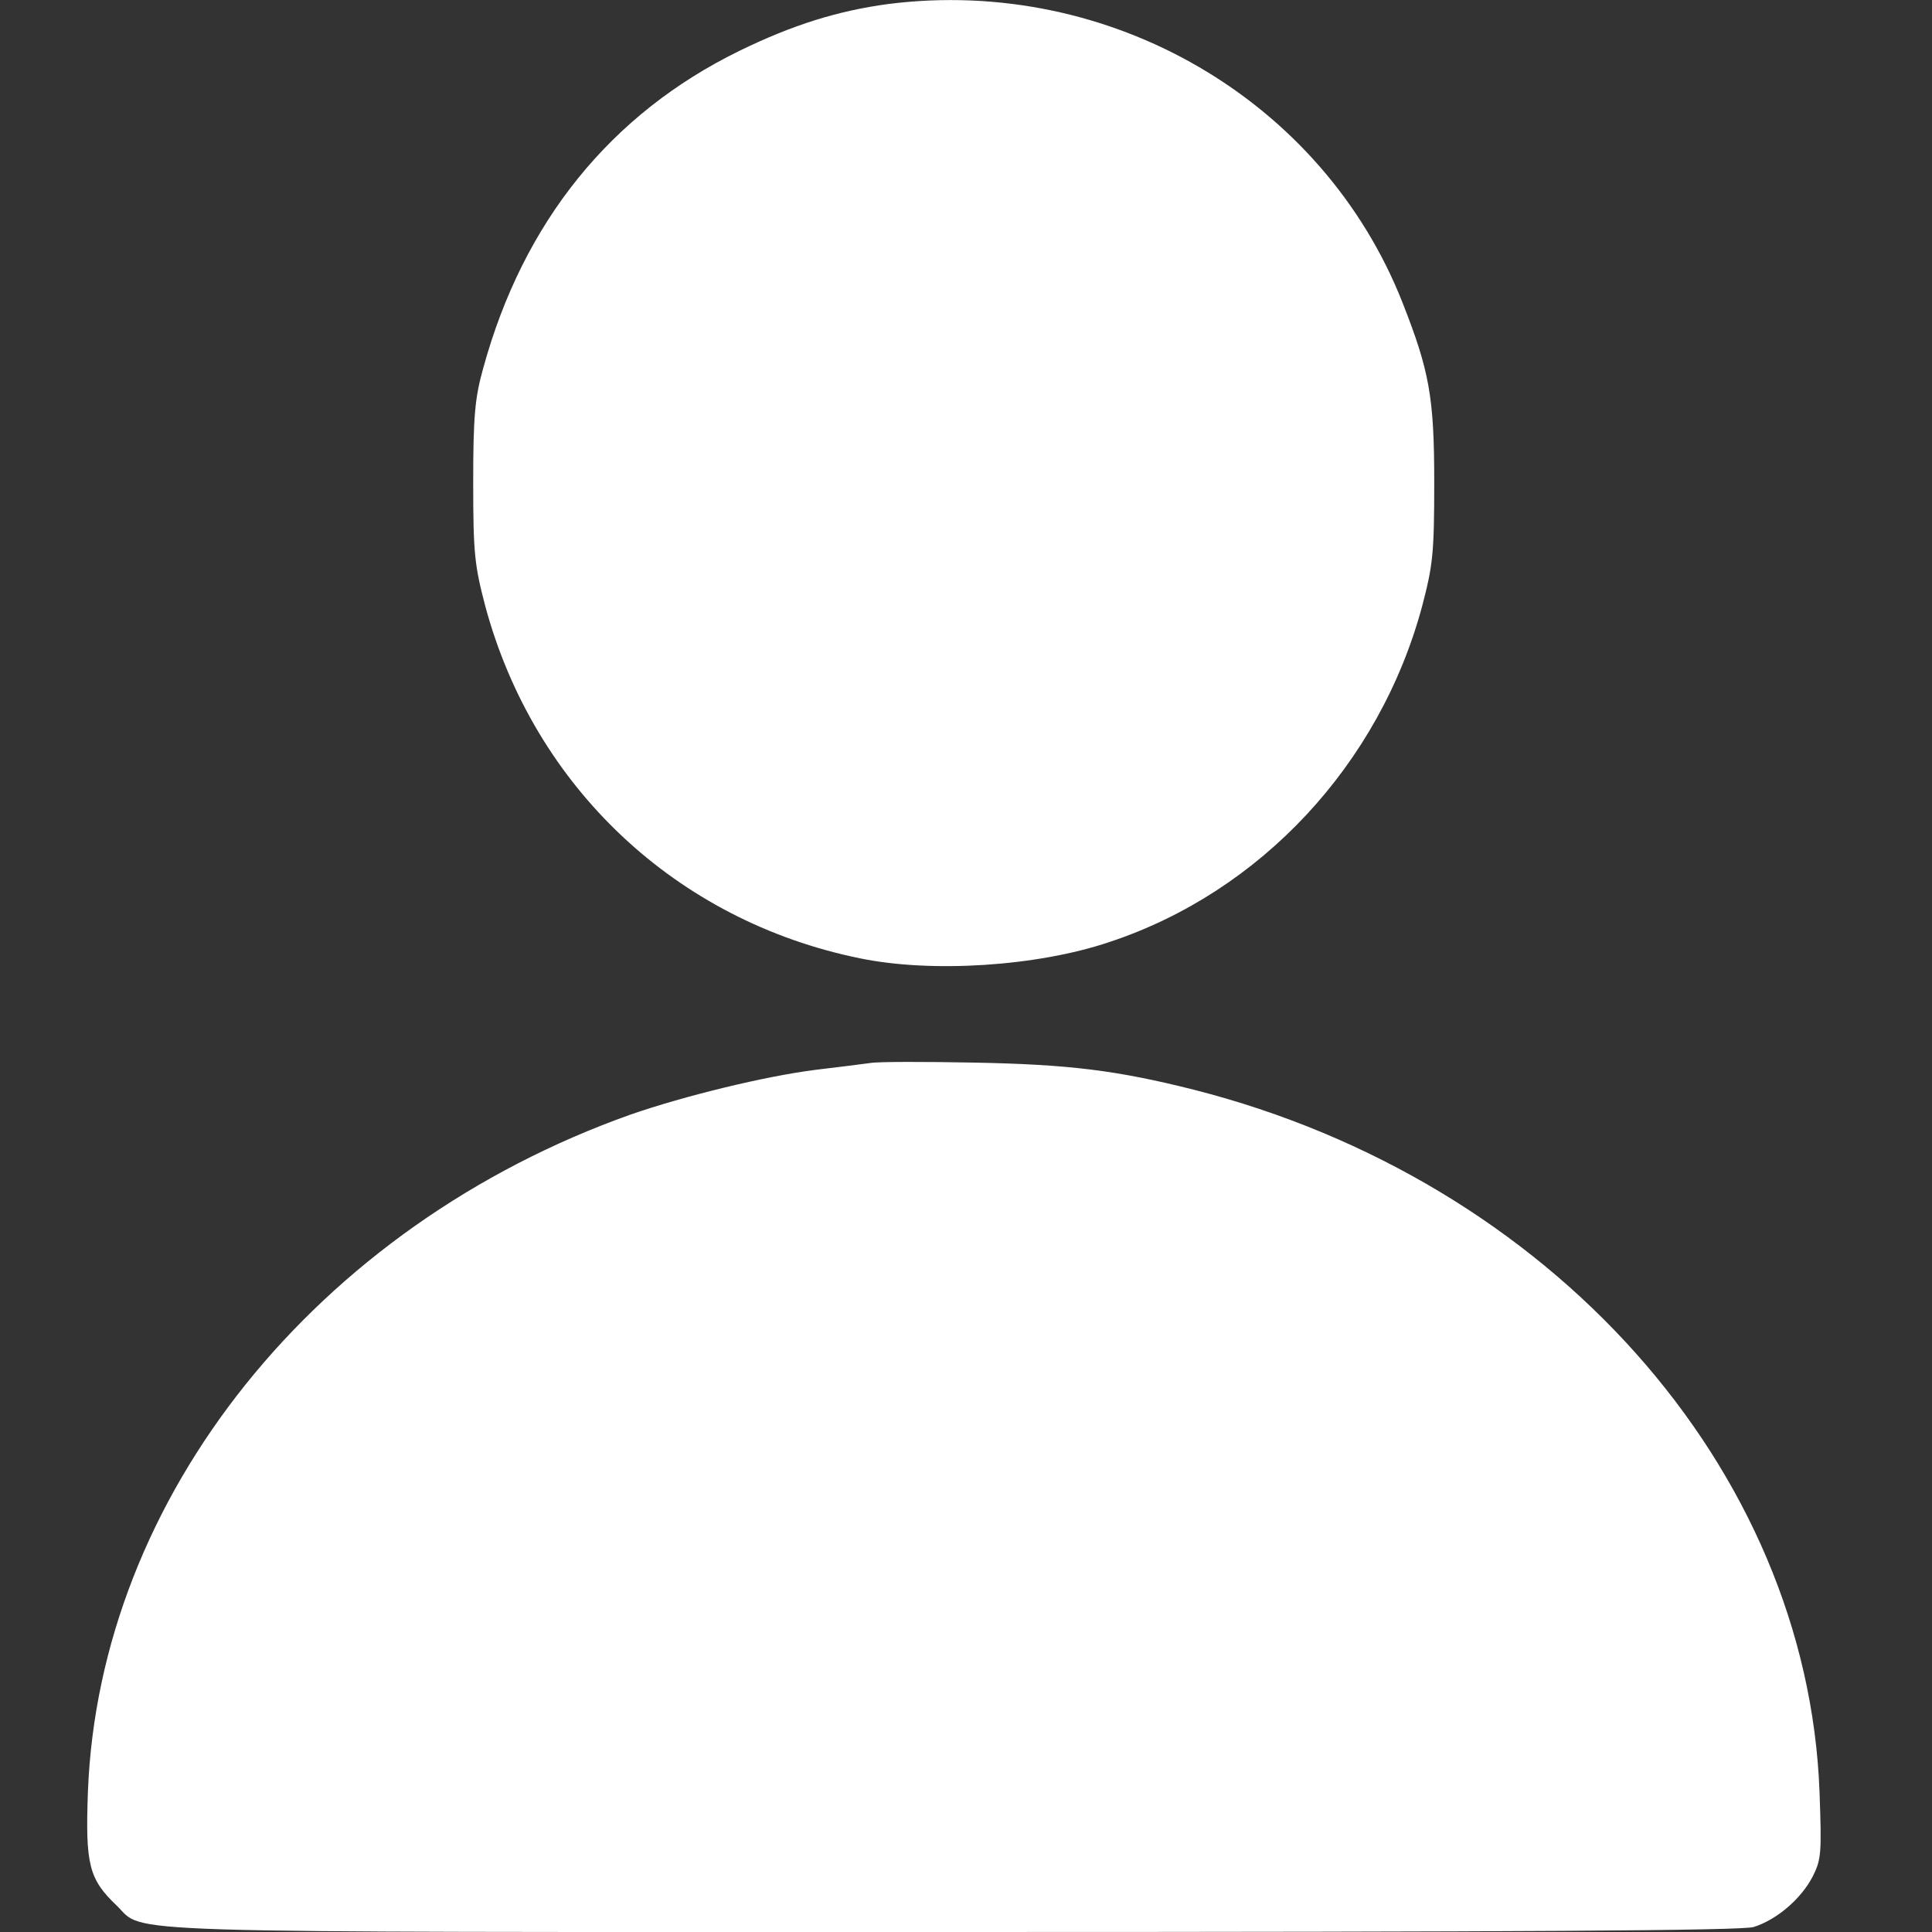 <svg width="14" height="14" viewBox="0 0 14 14" fill="none" xmlns="http://www.w3.org/2000/svg">
<rect x="0" y="0" width="14" height="14" fill="#333333" stroke="none"/>
<path d="M6.437 0.029C6.073 0.078 5.746 0.179 5.357 0.369C4.427 0.824 3.792 1.606 3.501 2.67C3.442 2.882 3.429 3.013 3.429 3.494C3.429 4.011 3.439 4.097 3.517 4.394C3.871 5.703 4.898 6.672 6.23 6.944C6.751 7.052 7.517 7.003 8.04 6.826C9.137 6.463 9.997 5.537 10.305 4.394C10.383 4.097 10.393 4.011 10.393 3.494C10.393 2.876 10.357 2.686 10.164 2.195C9.585 0.722 8.04 -0.174 6.437 0.029Z" fill="white"/>
<path d="M6.306 7.703C6.253 7.71 6.077 7.733 5.913 7.752C5.546 7.798 4.957 7.942 4.571 8.076C2.293 8.885 0.719 10.845 0.637 12.985C0.618 13.512 0.644 13.617 0.847 13.81C1.056 14.013 0.68 14 6.905 14C11.064 14 12.616 13.99 12.707 13.964C12.874 13.912 13.051 13.761 13.136 13.597C13.198 13.473 13.201 13.427 13.185 12.985C13.097 10.639 11.238 8.554 8.649 7.896C8.089 7.755 7.742 7.713 7.058 7.7C6.698 7.693 6.361 7.693 6.306 7.703Z" fill="white"/>
</svg>

